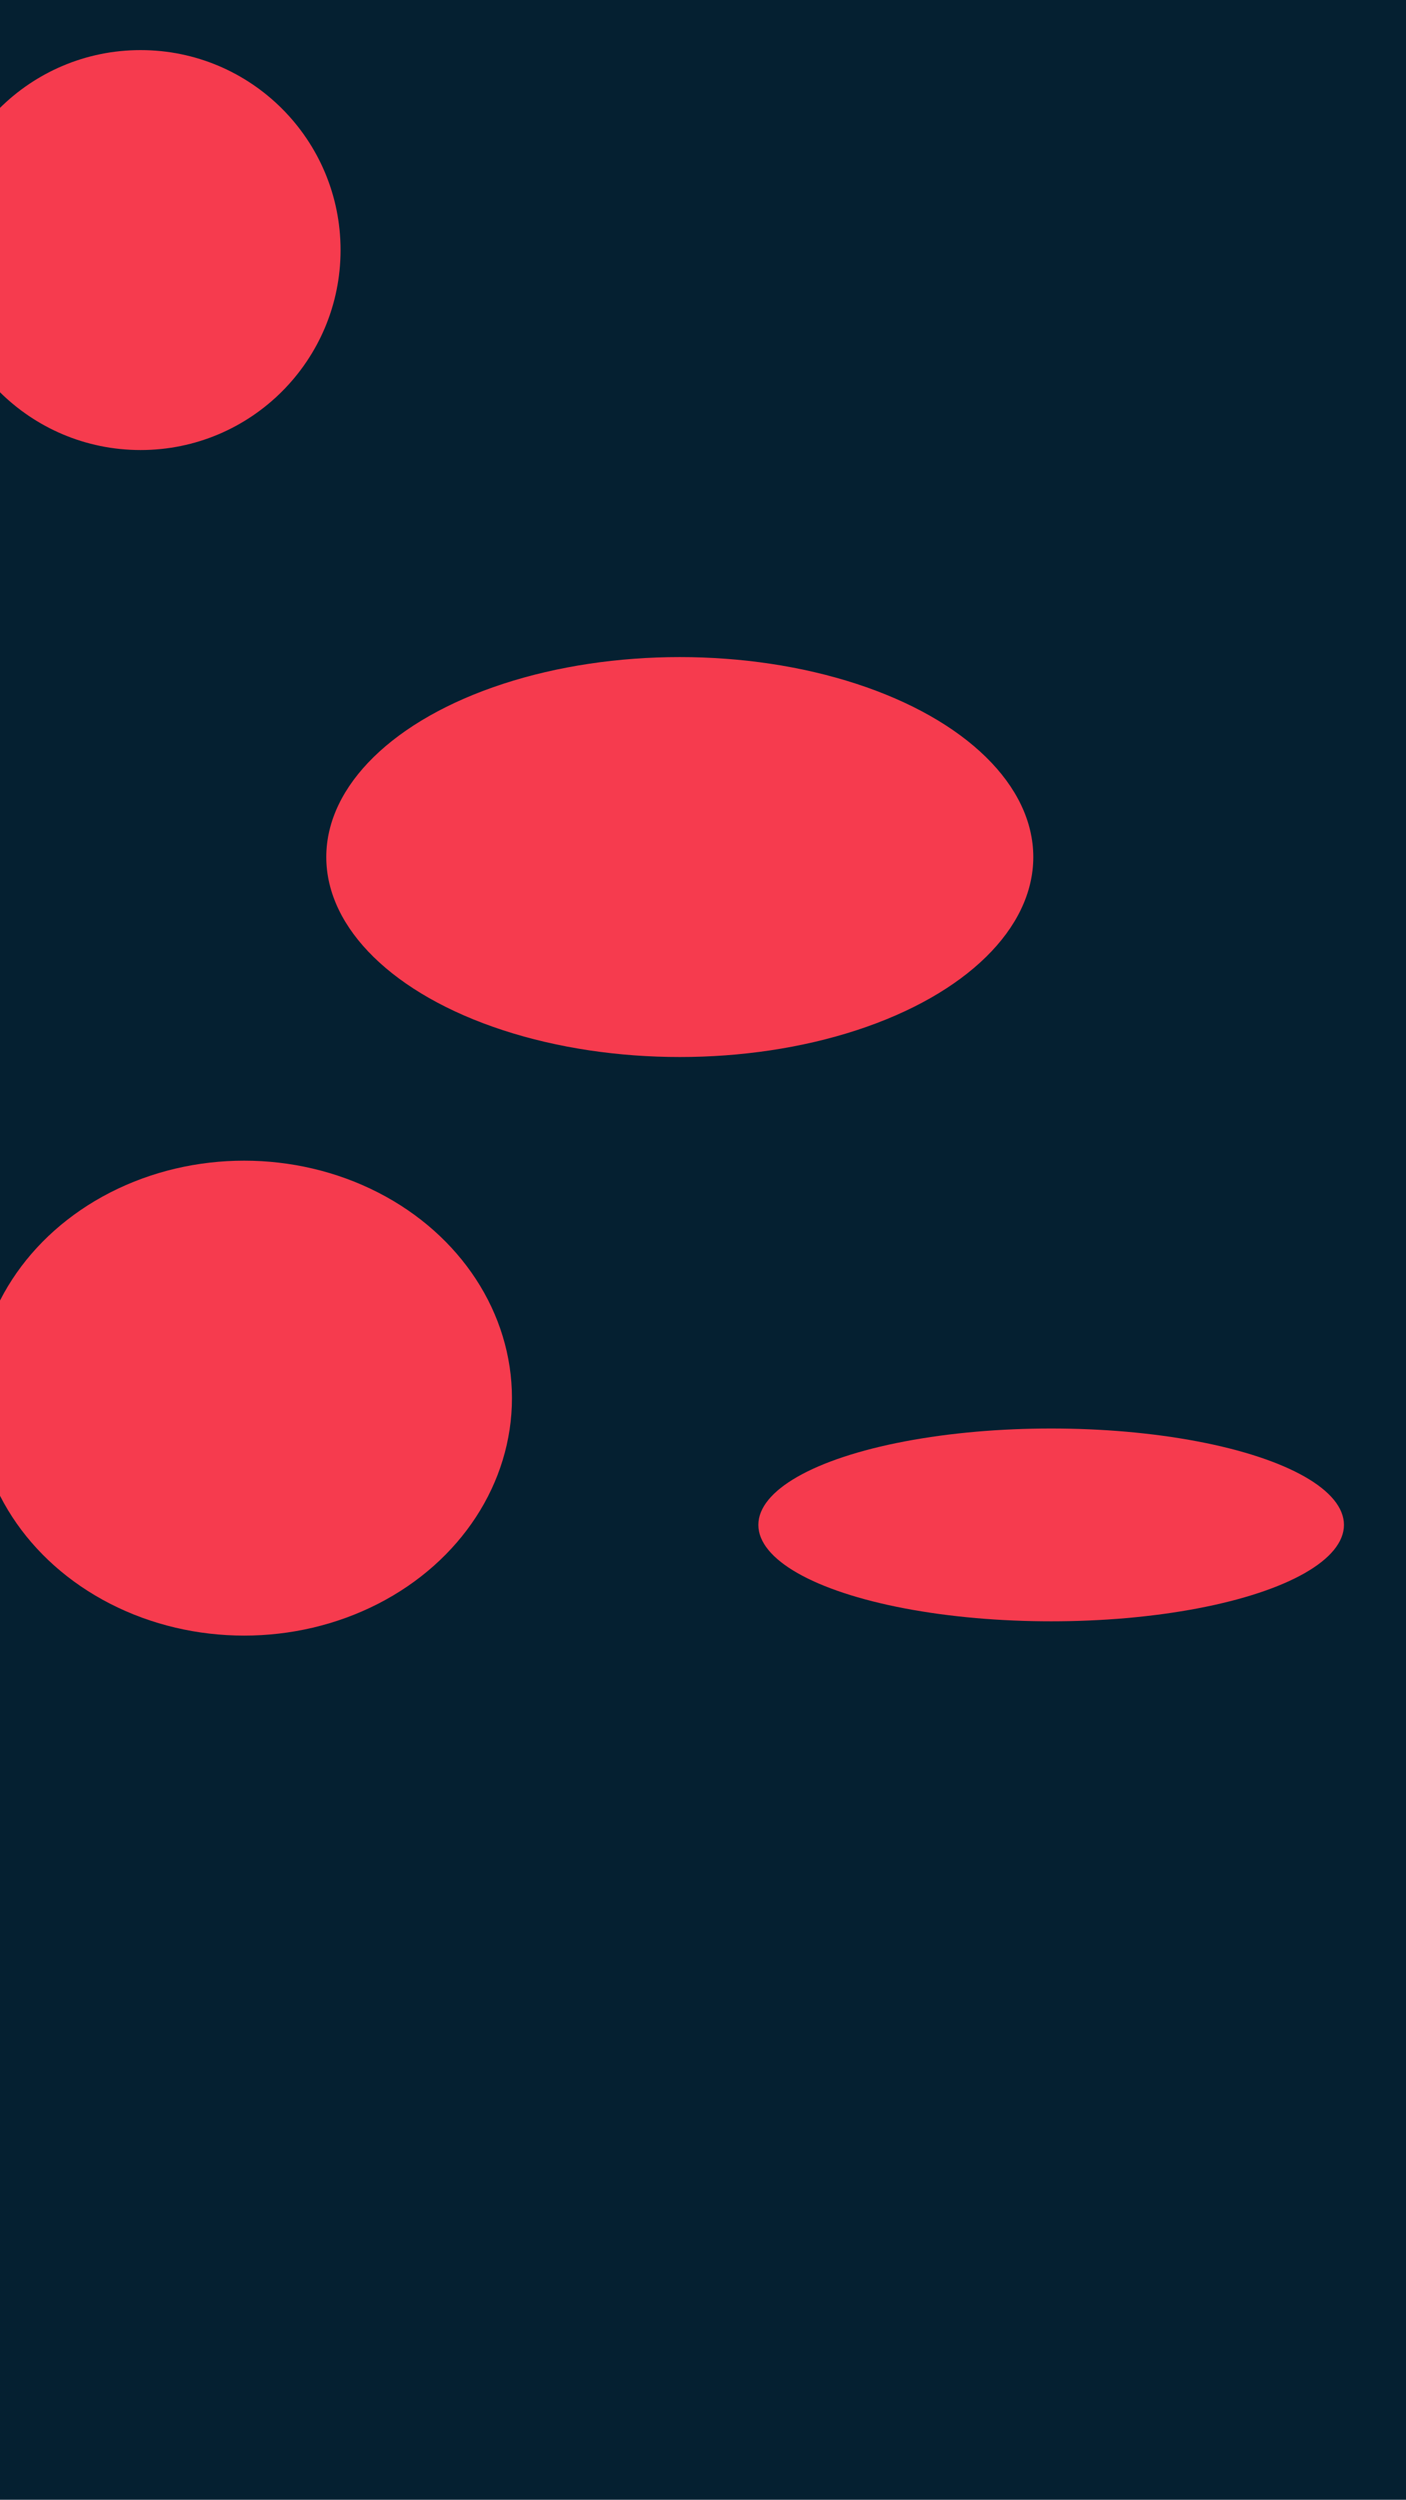 <?xml version="1.0" encoding="UTF-8" standalone="no"?><!DOCTYPE svg PUBLIC "-//W3C//DTD SVG 1.1//EN" "http://www.w3.org/Graphics/SVG/1.1/DTD/svg11.dtd"><svg width="100%" height="100%" viewBox="0 0 6000 10667" version="1.1" xmlns="http://www.w3.org/2000/svg" xmlns:xlink="http://www.w3.org/1999/xlink" xml:space="preserve" xmlns:serif="http://www.serif.com/" style="fill-rule:evenodd;clip-rule:evenodd;stroke-linejoin:round;stroke-miterlimit:2;"><rect x="-9.524" y="-15.238" width="6095.24" height="10789" style="fill:#052031;"/><ellipse cx="600" cy="1067.1" rx="853.333" ry="853.333" style="fill:#f63b4e;"/><ellipse cx="2900.95" cy="3657.21" rx="1508.57" ry="853.333" style="fill:#f63b4e;"/><ellipse cx="1041.9" cy="5966.14" rx="1142.86" ry="1013.33" style="fill:#f63b4e;"/><ellipse cx="4485.71" cy="6507.09" rx="1249.52" ry="411.428" style="fill:#f63b4e;"/></svg>